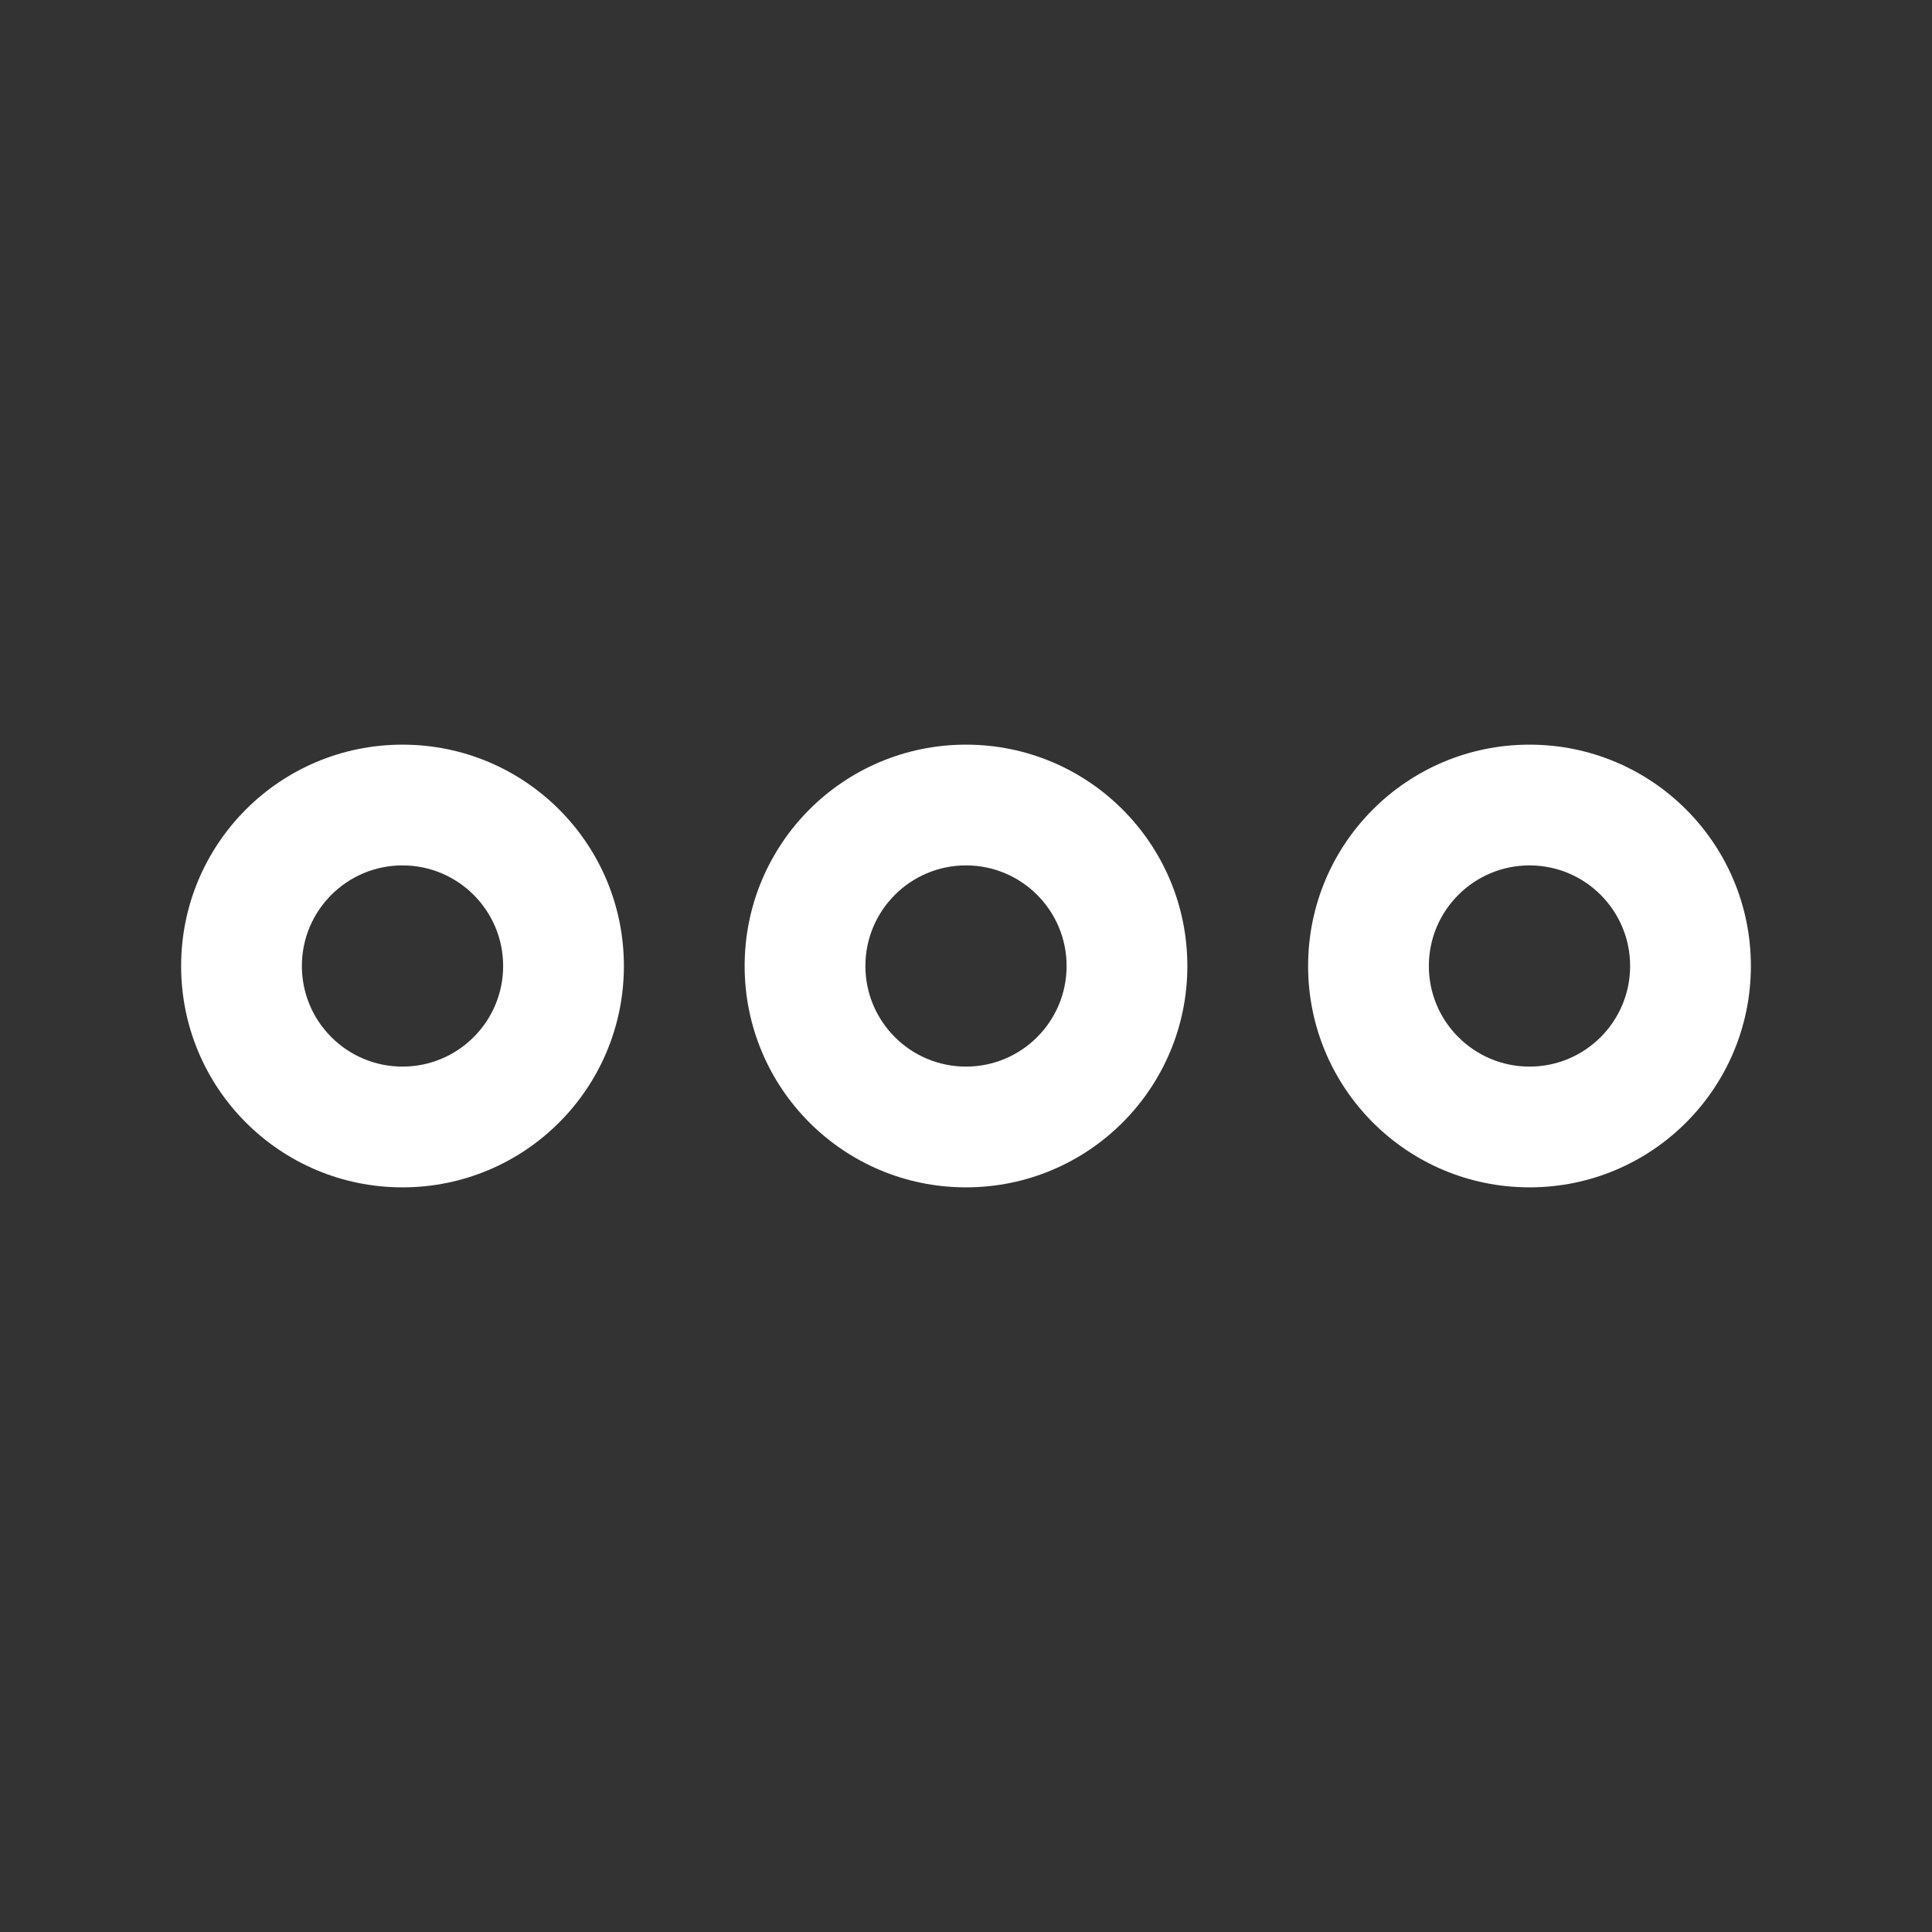<svg width="28" height="28" viewBox="0 0 28 28" fill="none" xmlns="http://www.w3.org/2000/svg">
<rect x="0" y="0" width="28" height="28" fill="#333333" stroke="none"/>
<path d="M5.833 17.208C4.06 17.208 2.625 15.773 2.625 14C2.625 12.227 4.06 10.792 5.833 10.792C7.607 10.792 9.042 12.227 9.042 14C9.042 15.773 7.607 17.208 5.833 17.208ZM5.833 12.542C5.028 12.542 4.375 13.195 4.375 14C4.375 14.805 5.028 15.458 5.833 15.458C6.638 15.458 7.292 14.805 7.292 14C7.292 13.195 6.638 12.542 5.833 12.542Z" fill="white"/>
<path d="M22.167 17.208C20.393 17.208 18.958 15.773 18.958 14C18.958 12.227 20.393 10.792 22.167 10.792C23.94 10.792 25.375 12.227 25.375 14C25.375 15.773 23.94 17.208 22.167 17.208ZM22.167 12.542C21.362 12.542 20.708 13.195 20.708 14C20.708 14.805 21.362 15.458 22.167 15.458C22.972 15.458 23.625 14.805 23.625 14C23.625 13.195 22.972 12.542 22.167 12.542Z" fill="white"/>
<path d="M14 17.208C12.227 17.208 10.792 15.773 10.792 14C10.792 12.227 12.227 10.792 14 10.792C15.773 10.792 17.208 12.227 17.208 14C17.208 15.773 15.773 17.208 14 17.208ZM14 12.542C13.195 12.542 12.542 13.195 12.542 14C12.542 14.805 13.195 15.458 14 15.458C14.805 15.458 15.458 14.805 15.458 14C15.458 13.195 14.805 12.542 14 12.542Z" fill="white"/>
</svg>
